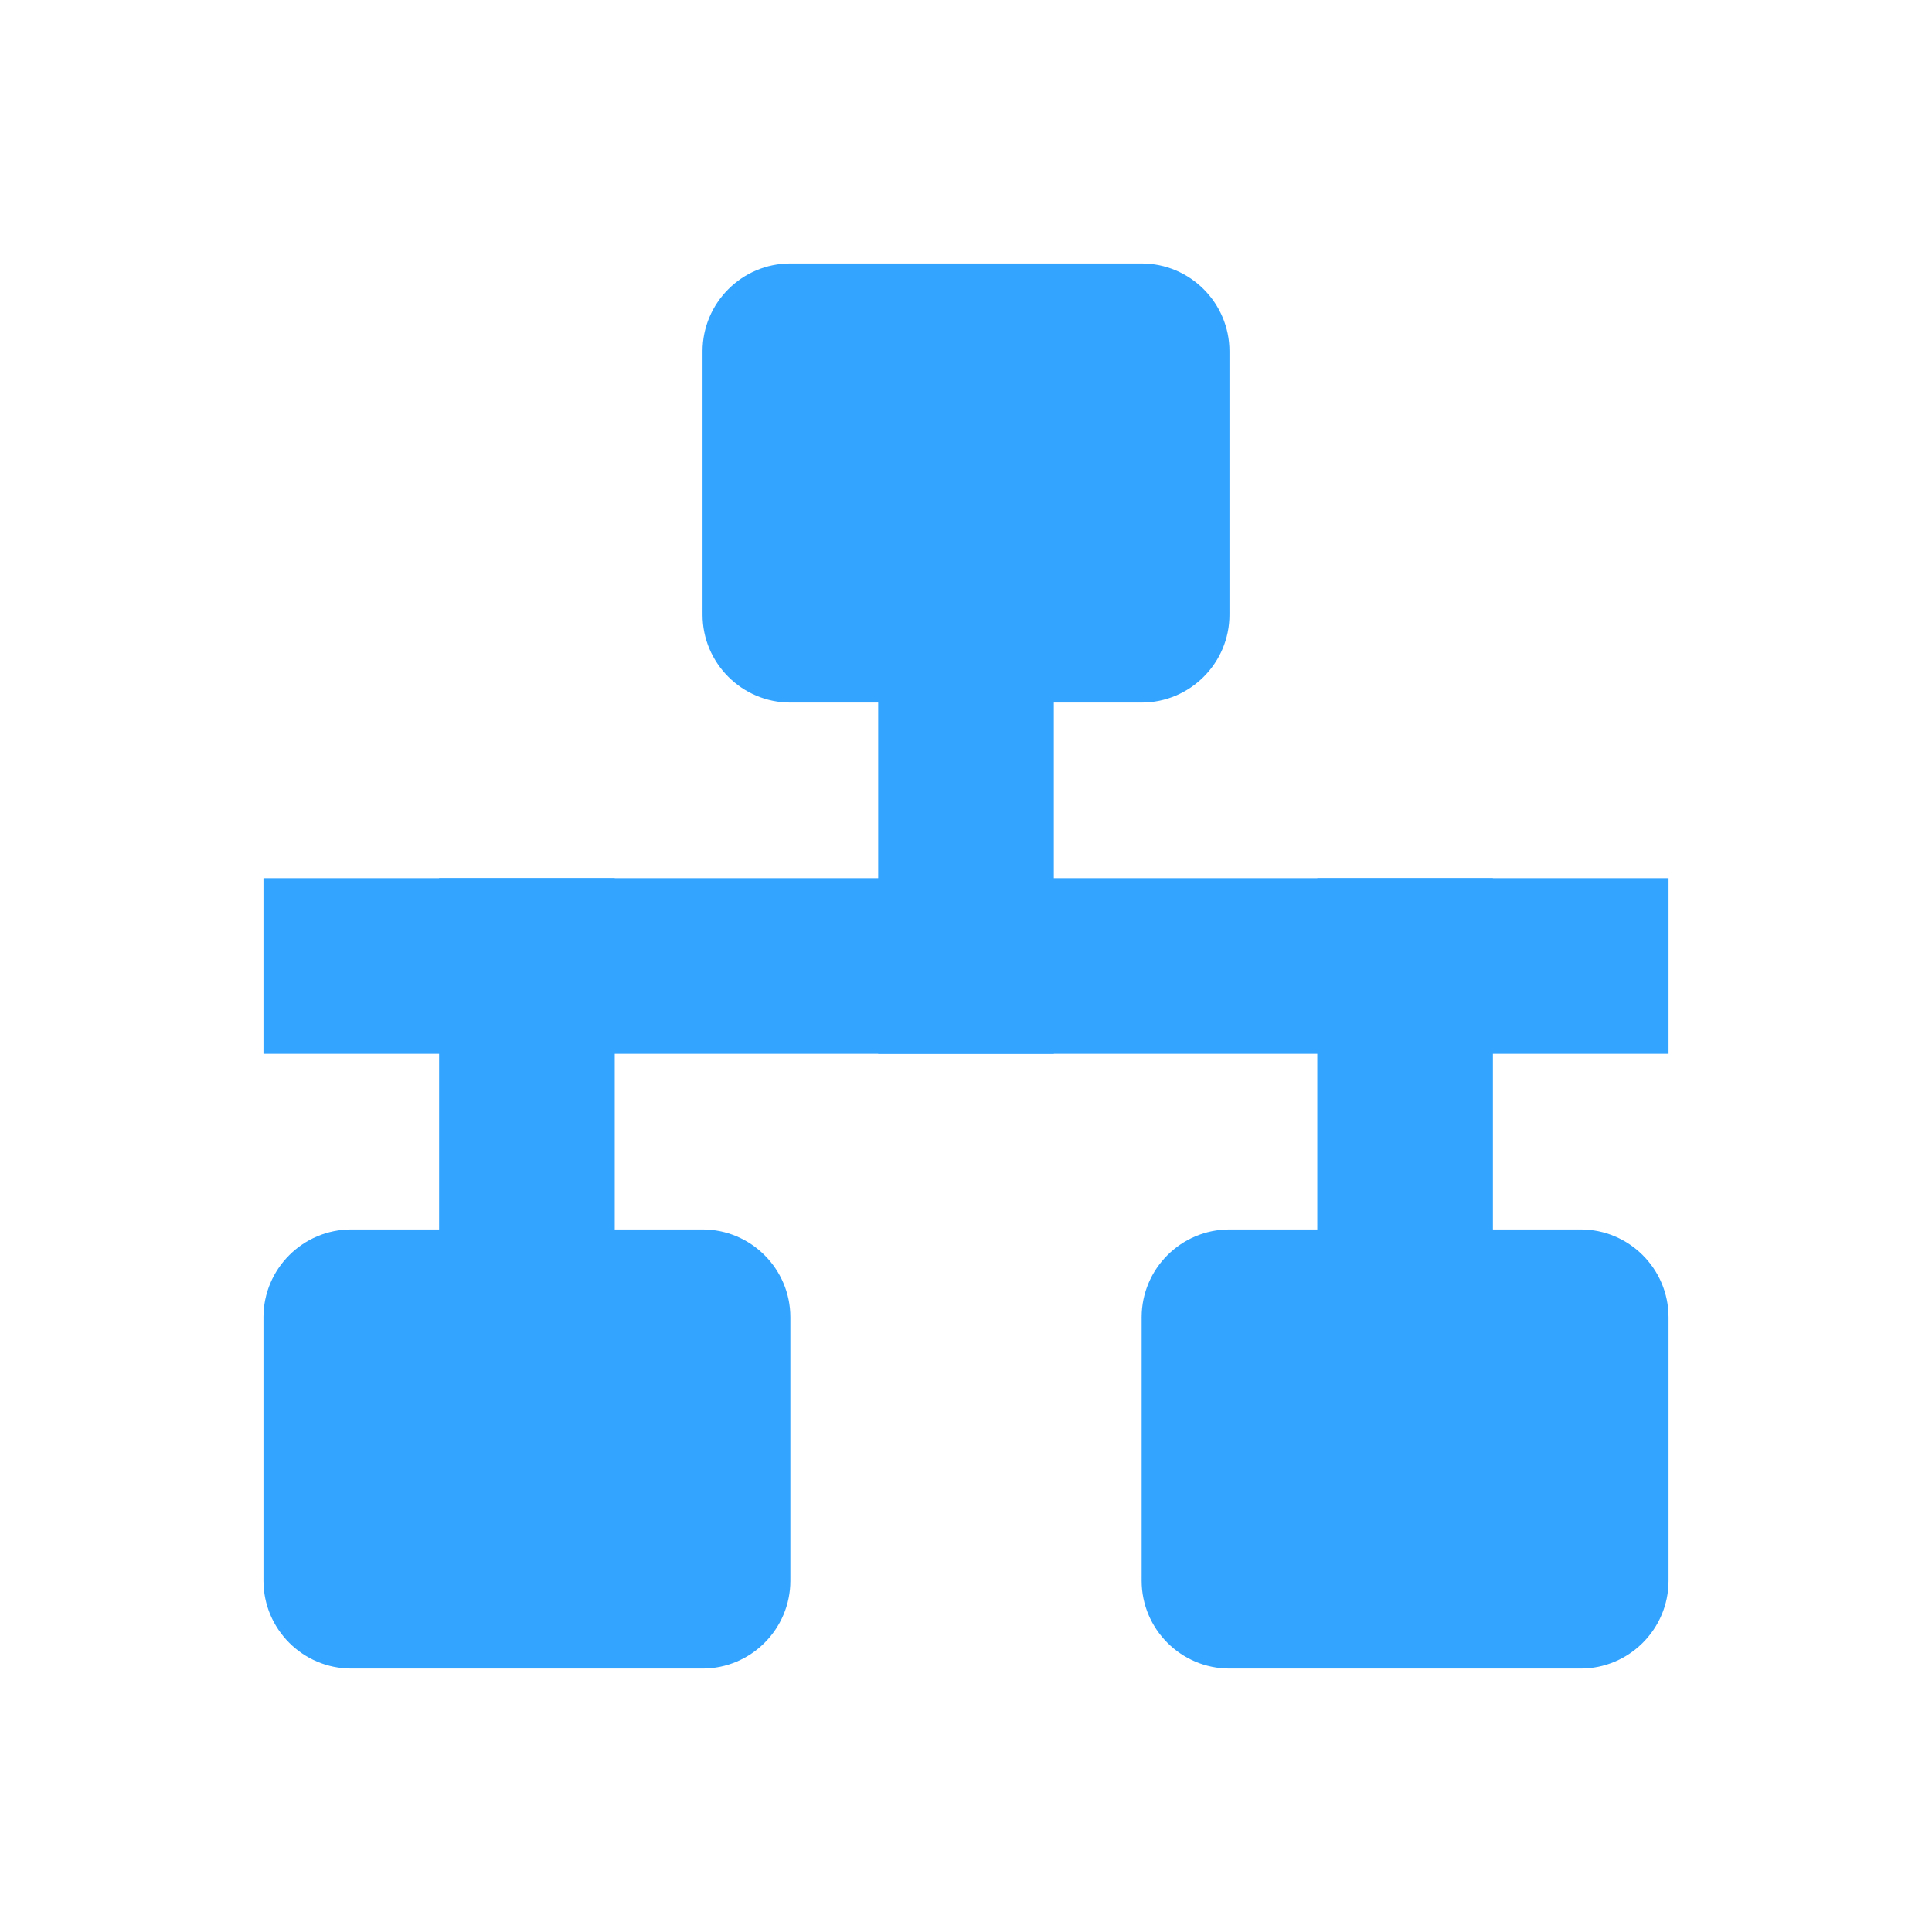 <?xml version="1.0" encoding="UTF-8" standalone="no"?>
<svg
   height="22"
   viewBox="0 0 22 22"
   width="22"
   version="1.1"
   id="svg18"
   sodipodi:docname="network-wired.svg"
   inkscape:version="1.2.2 (b0a8486541, 2022-12-01)"
   xmlns:inkscape="http://www.inkscape.org/namespaces/inkscape"
   xmlns:sodipodi="http://sodipodi.sourceforge.net/DTD/sodipodi-0.dtd"
   xmlns="http://www.w3.org/2000/svg"
   xmlns:svg="http://www.w3.org/2000/svg">
  <defs
     id="defs22" />
  <sodipodi:namedview
     id="namedview20"
     pagecolor="#ffffff"
     bordercolor="#666666"
     borderopacity="1.0"
     inkscape:pageshadow="2"
     inkscape:pageopacity="0.0"
     inkscape:pagecheckerboard="0"
     showgrid="false"
     inkscape:zoom="21.3125"
     inkscape:cx="-2.1583578"
     inkscape:cy="6.2404692"
     inkscape:window-width="1317"
     inkscape:window-height="893"
     inkscape:window-x="599"
     inkscape:window-y="122"
     inkscape:window-maximized="0"
     inkscape:current-layer="svg18"
     inkscape:showpageshadow="2"
     inkscape:deskcolor="#d1d1d1" />
  <path
     d="m 3,10 h 16 v 2 H 3 Z m 0,0"
     id="path2"
     style="fill:#33a4ff;fill-opacity:1" />
  <path
     d="m 10,6.5 h 2 V 12 h -2 z m 0,0"
     id="path4"
     style="fill:#33a4ff;fill-opacity:1" />
  <path
     d="m 15,10 h 2 v 6 h -2 z m 0,0"
     id="path6"
     style="fill:#33a4ff;fill-opacity:1" />
  <path
     d="m 5,10 h 2 v 6 H 5 Z m 0,0"
     id="path8"
     style="fill:#33a4ff;fill-opacity:1" />
  <path
     d="m 4,14 h 4 c 0.551,0 1,0.449 1,1 v 3 c 0,0.551 -0.449,1 -1,1 H 4 C 3.449,19 3,18.551 3,18 v -3 c 0,-0.551 0.449,-1 1,-1 z m 0,0"
     id="path10"
     style="fill:#33a4ff;fill-opacity:1" />
  <path
     d="m 14,14 h 4 c 0.551,0 1,0.449 1,1 v 3 c 0,0.551 -0.449,1 -1,1 h -4 c -0.551,0 -1,-0.449 -1,-1 v -3 c 0,-0.551 0.449,-1 1,-1 z m 0,0"
     id="path12"
     style="fill:#33a4ff;fill-opacity:1" />
  <path
     d="m 9,3 h 4 c 0.551,0 1,0.449 1,1 v 3 c 0,0.551 -0.449,1 -1,1 H 9 C 8.449,8 8,7.551 8,7 V 4 C 8,3.449 8.449,3 9,3 Z m 0,0"
     id="path14"
     style="fill:#33a4ff;fill-opacity:1" />
</svg>

